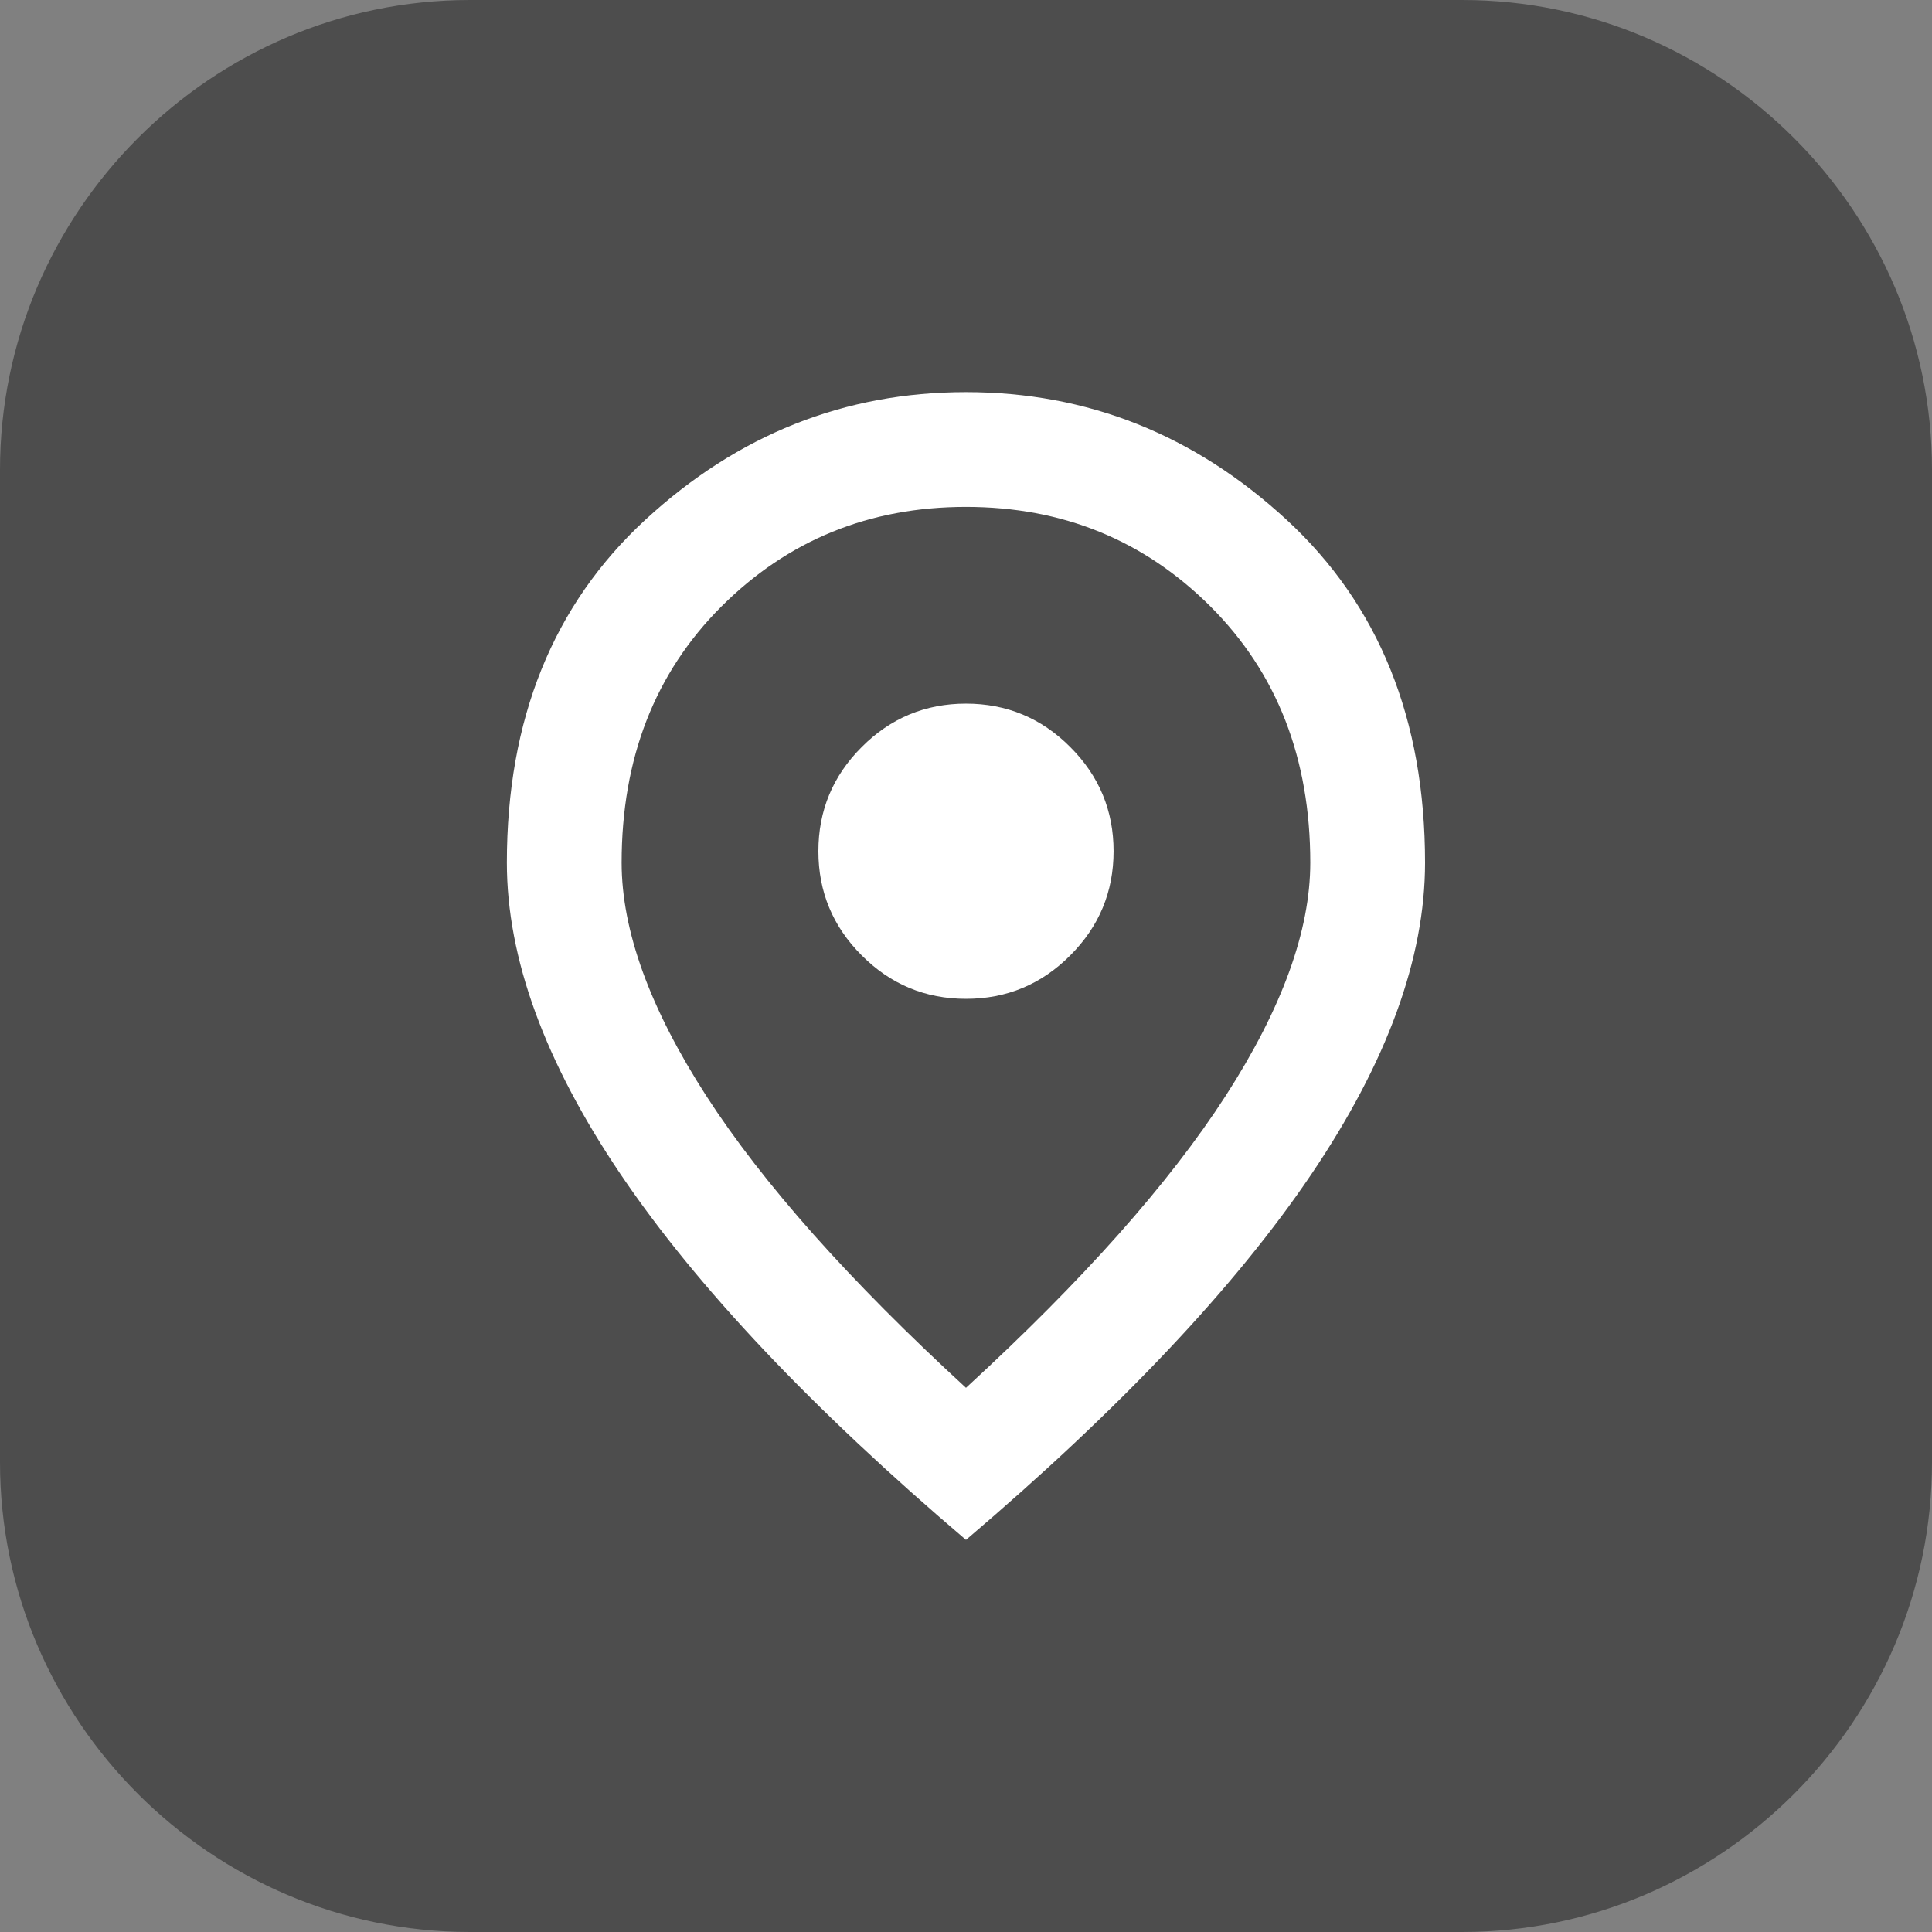 <?xml version="1.0" encoding="utf-8"?>
<!-- Generator: Adobe Illustrator 16.0.0, SVG Export Plug-In . SVG Version: 6.00 Build 0)  -->
<!DOCTYPE svg PUBLIC "-//W3C//DTD SVG 1.1//EN" "http://www.w3.org/Graphics/SVG/1.1/DTD/svg11.dtd">
<svg version="1.1" id="Layer_1" xmlns="http://www.w3.org/2000/svg" xmlns:xlink="http://www.w3.org/1999/xlink" x="0px" y="0px"
	 width="66.209px" height="66.209px" viewBox="0 0 66.209 66.209" enable-background="new 0 0 66.209 66.209" xml:space="preserve">
<rect x="0" y="0" width="66.209" height="66.209" fill="#808080" stroke="none"/>
<g>
	<path fill="#4D4D4D" d="M66.209,50.107c0,8.857-7.245,16.102-16.101,16.102H16.101C7.246,66.208,0,58.964,0,50.107V16.101
		C0,7.245,7.246,0,16.101,0h34.007c8.855,0,16.101,7.245,16.101,16.101V50.107L66.209,50.107z"/>
</g>
<path fill="#FFFFFF" d="M33.104,34.23c1.391,0,2.584-0.496,3.571-1.487c0.993-0.99,1.487-2.182,1.487-3.572
	c0-1.39-0.494-2.582-1.487-3.572c-0.987-0.991-2.181-1.486-3.571-1.486c-1.39,0-2.584,0.495-3.571,1.486
	c-0.993,0.99-1.487,2.183-1.487,3.572c0,1.39,0.495,2.583,1.487,3.572C30.521,33.734,31.714,34.23,33.104,34.23z M33.104,47.56
	c3.999-3.672,6.964-7.007,8.899-10.006c1.934-3,2.9-5.663,2.9-7.989c0-3.573-1.139-6.499-3.416-8.777
	c-2.281-2.277-5.072-3.417-8.384-3.417c-3.311,0-6.103,1.139-8.384,3.417c-2.278,2.279-3.416,5.204-3.416,8.777
	c0,2.327,0.967,4.989,2.9,7.989C26.141,40.553,29.106,43.888,33.104,47.56z M33.104,52.771c-5.277-4.49-9.219-8.662-11.825-12.512
	c-2.606-3.853-3.909-7.417-3.909-10.694c0-4.917,1.583-8.834,4.744-11.751c3.165-2.917,6.826-4.376,10.989-4.376
	c4.163,0,7.825,1.458,10.99,4.376c3.161,2.917,4.743,6.835,4.743,11.751c0,3.277-1.303,6.842-3.908,10.694
	C42.323,44.109,38.383,48.281,33.104,52.771z"/>
</svg>
